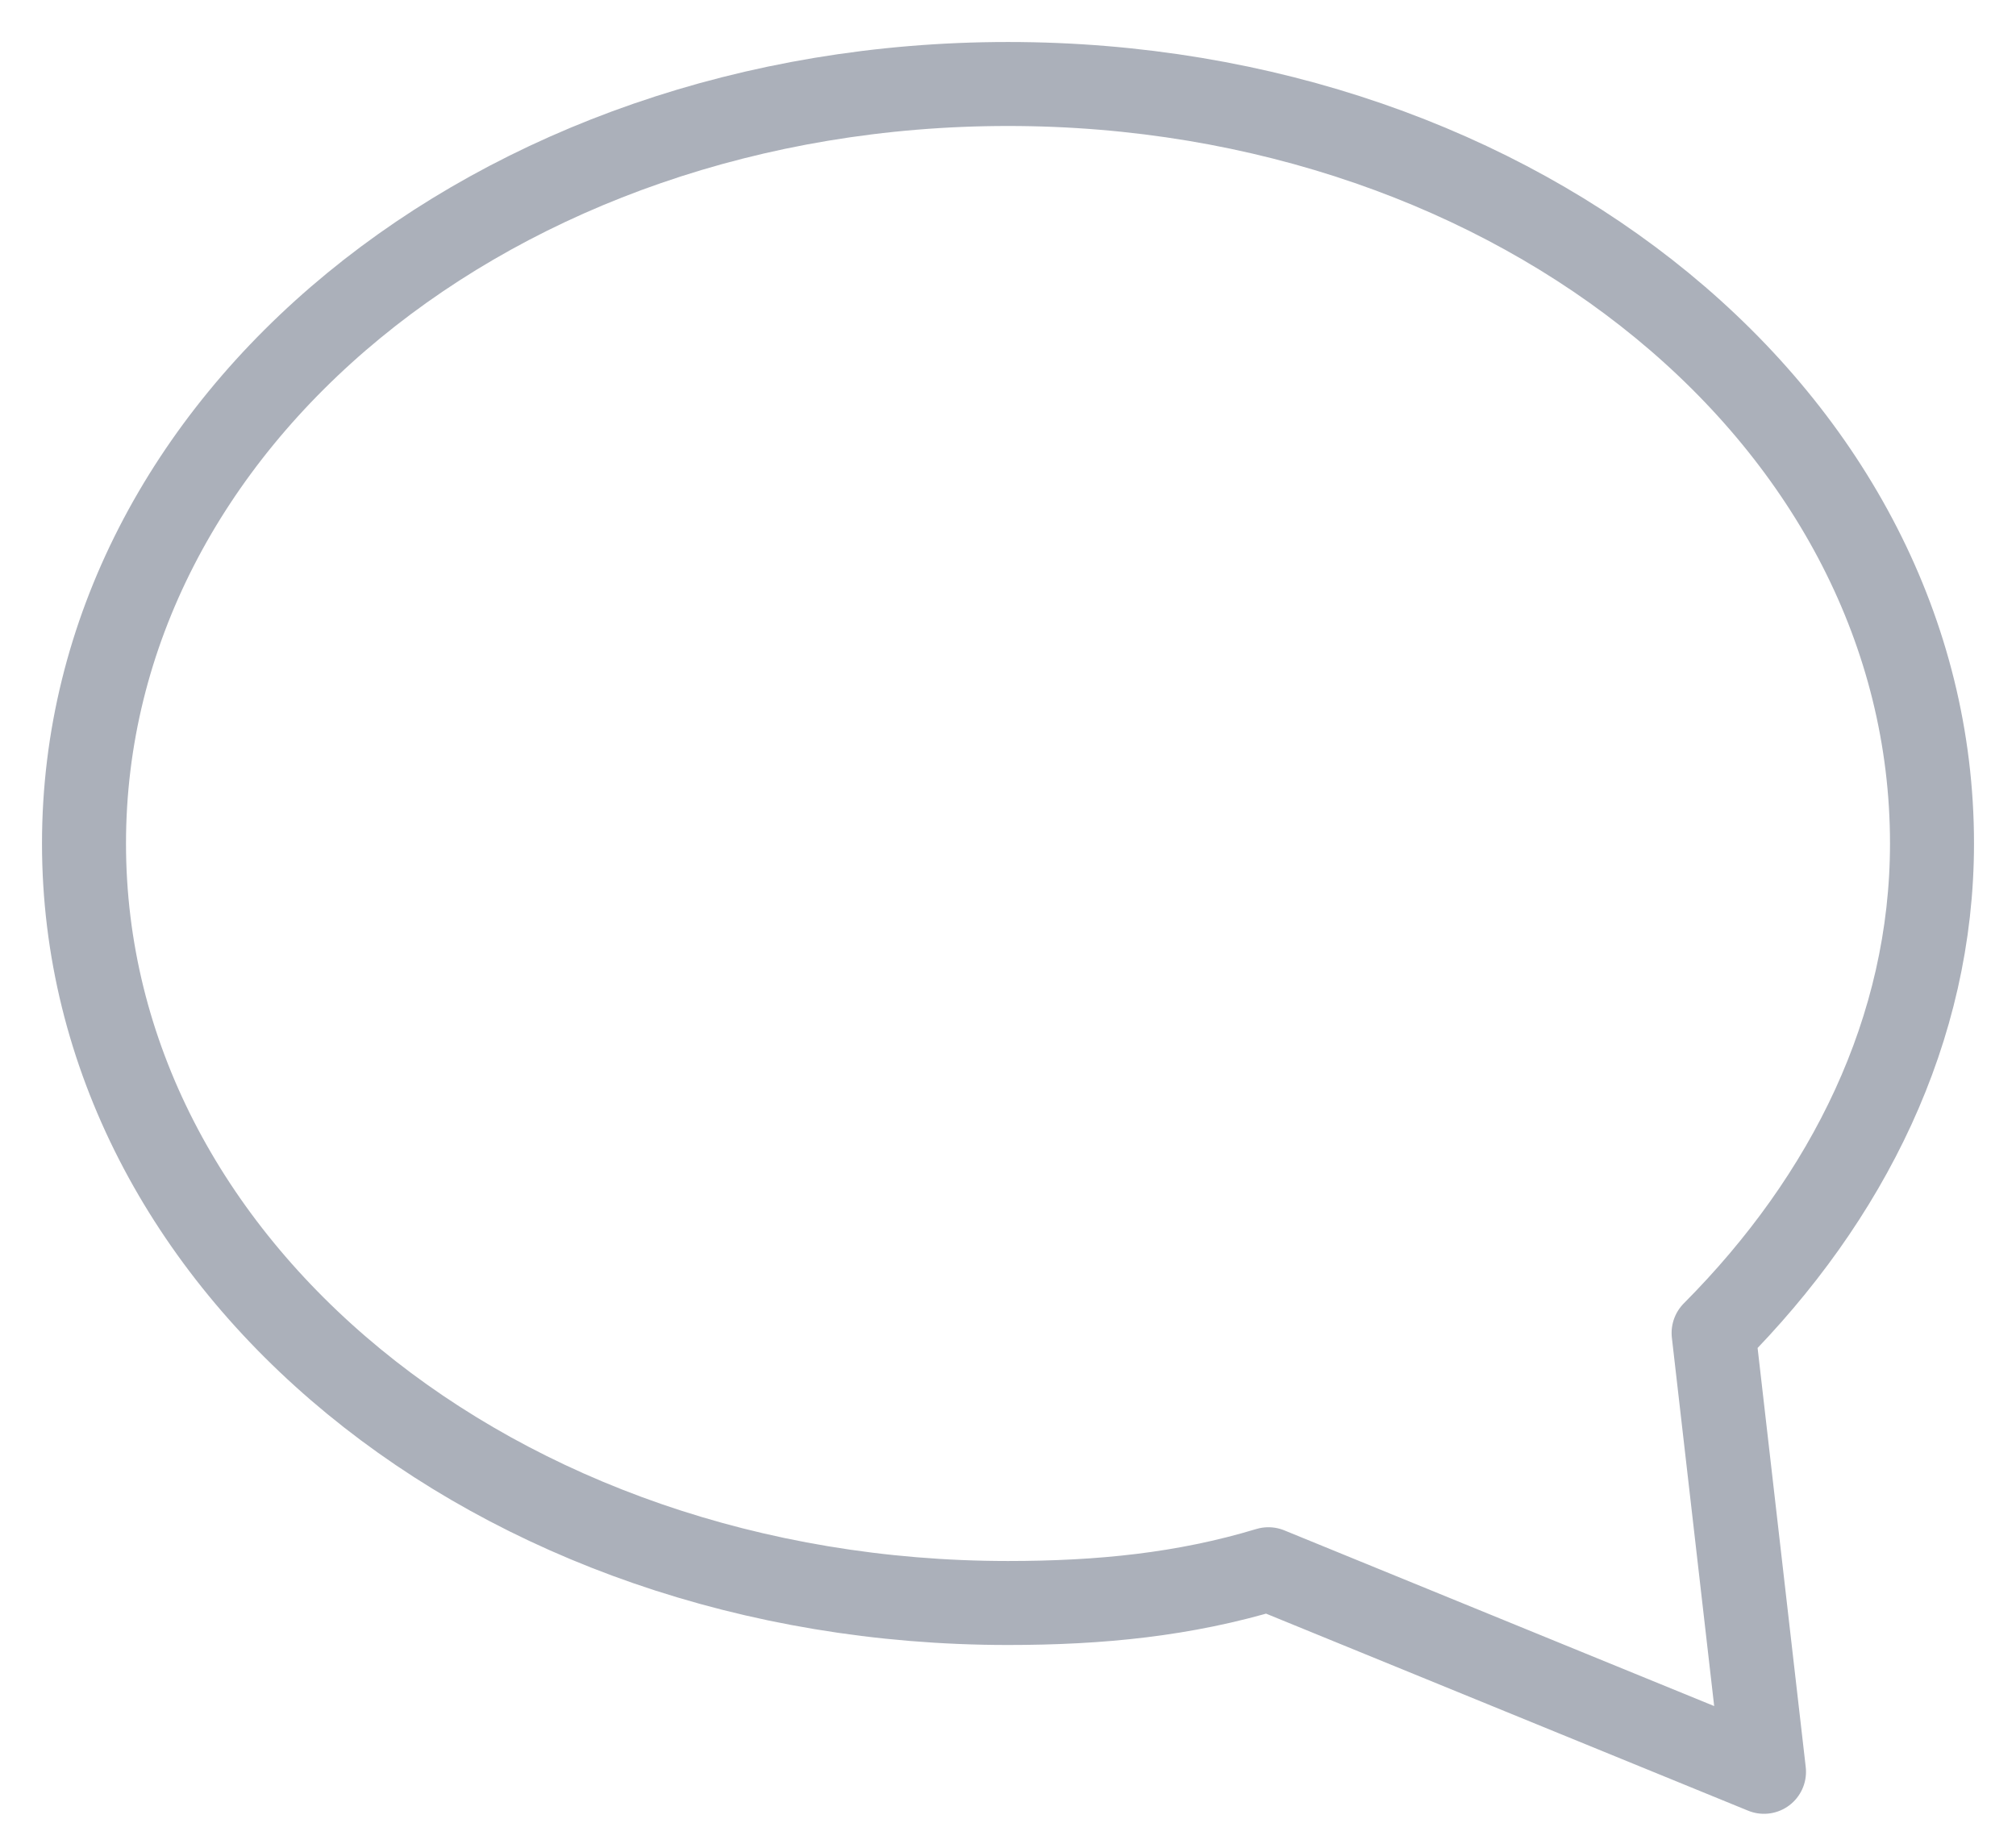 
<svg width="24px" height="22px" viewBox="0 0 24 22" version="1.1" xmlns="http://www.w3.org/2000/svg" xmlns:xlink="http://www.w3.org/1999/xlink">
    <!-- Generator: Sketch 50.2 (55047) - http://www.bohemiancoding.com/sketch -->
    <desc>Created with Sketch.</desc>
    <defs></defs>
    <g id="Dashboard_light_10x-fonts" stroke="none" stroke-width="1" fill="none" fill-rule="evenodd" stroke-linecap="round" stroke-linejoin="round">
        <g id="EMP100---Overview-Dashboard" transform="translate(-1695, -27)" stroke="#ABB0BA">
            <g id="Group-7" transform="translate(1696, 28)">
                <g id="chat-round">
                    <path d="M19.4,14.871 C21,13.263 22,11.254 22,9.043 C22,4.019 17.1,0 11,0 C4.9,0 0,4.019 0,9.043 C0,14.067 4.9,18.086 11,18.086 C12.1,18.086 13.1,17.986 14.1,17.684 L20,20.096 L19.4,14.871 Z" id="Shape"></path>
                </g>
            </g>
        </g>
    </g>
</svg>